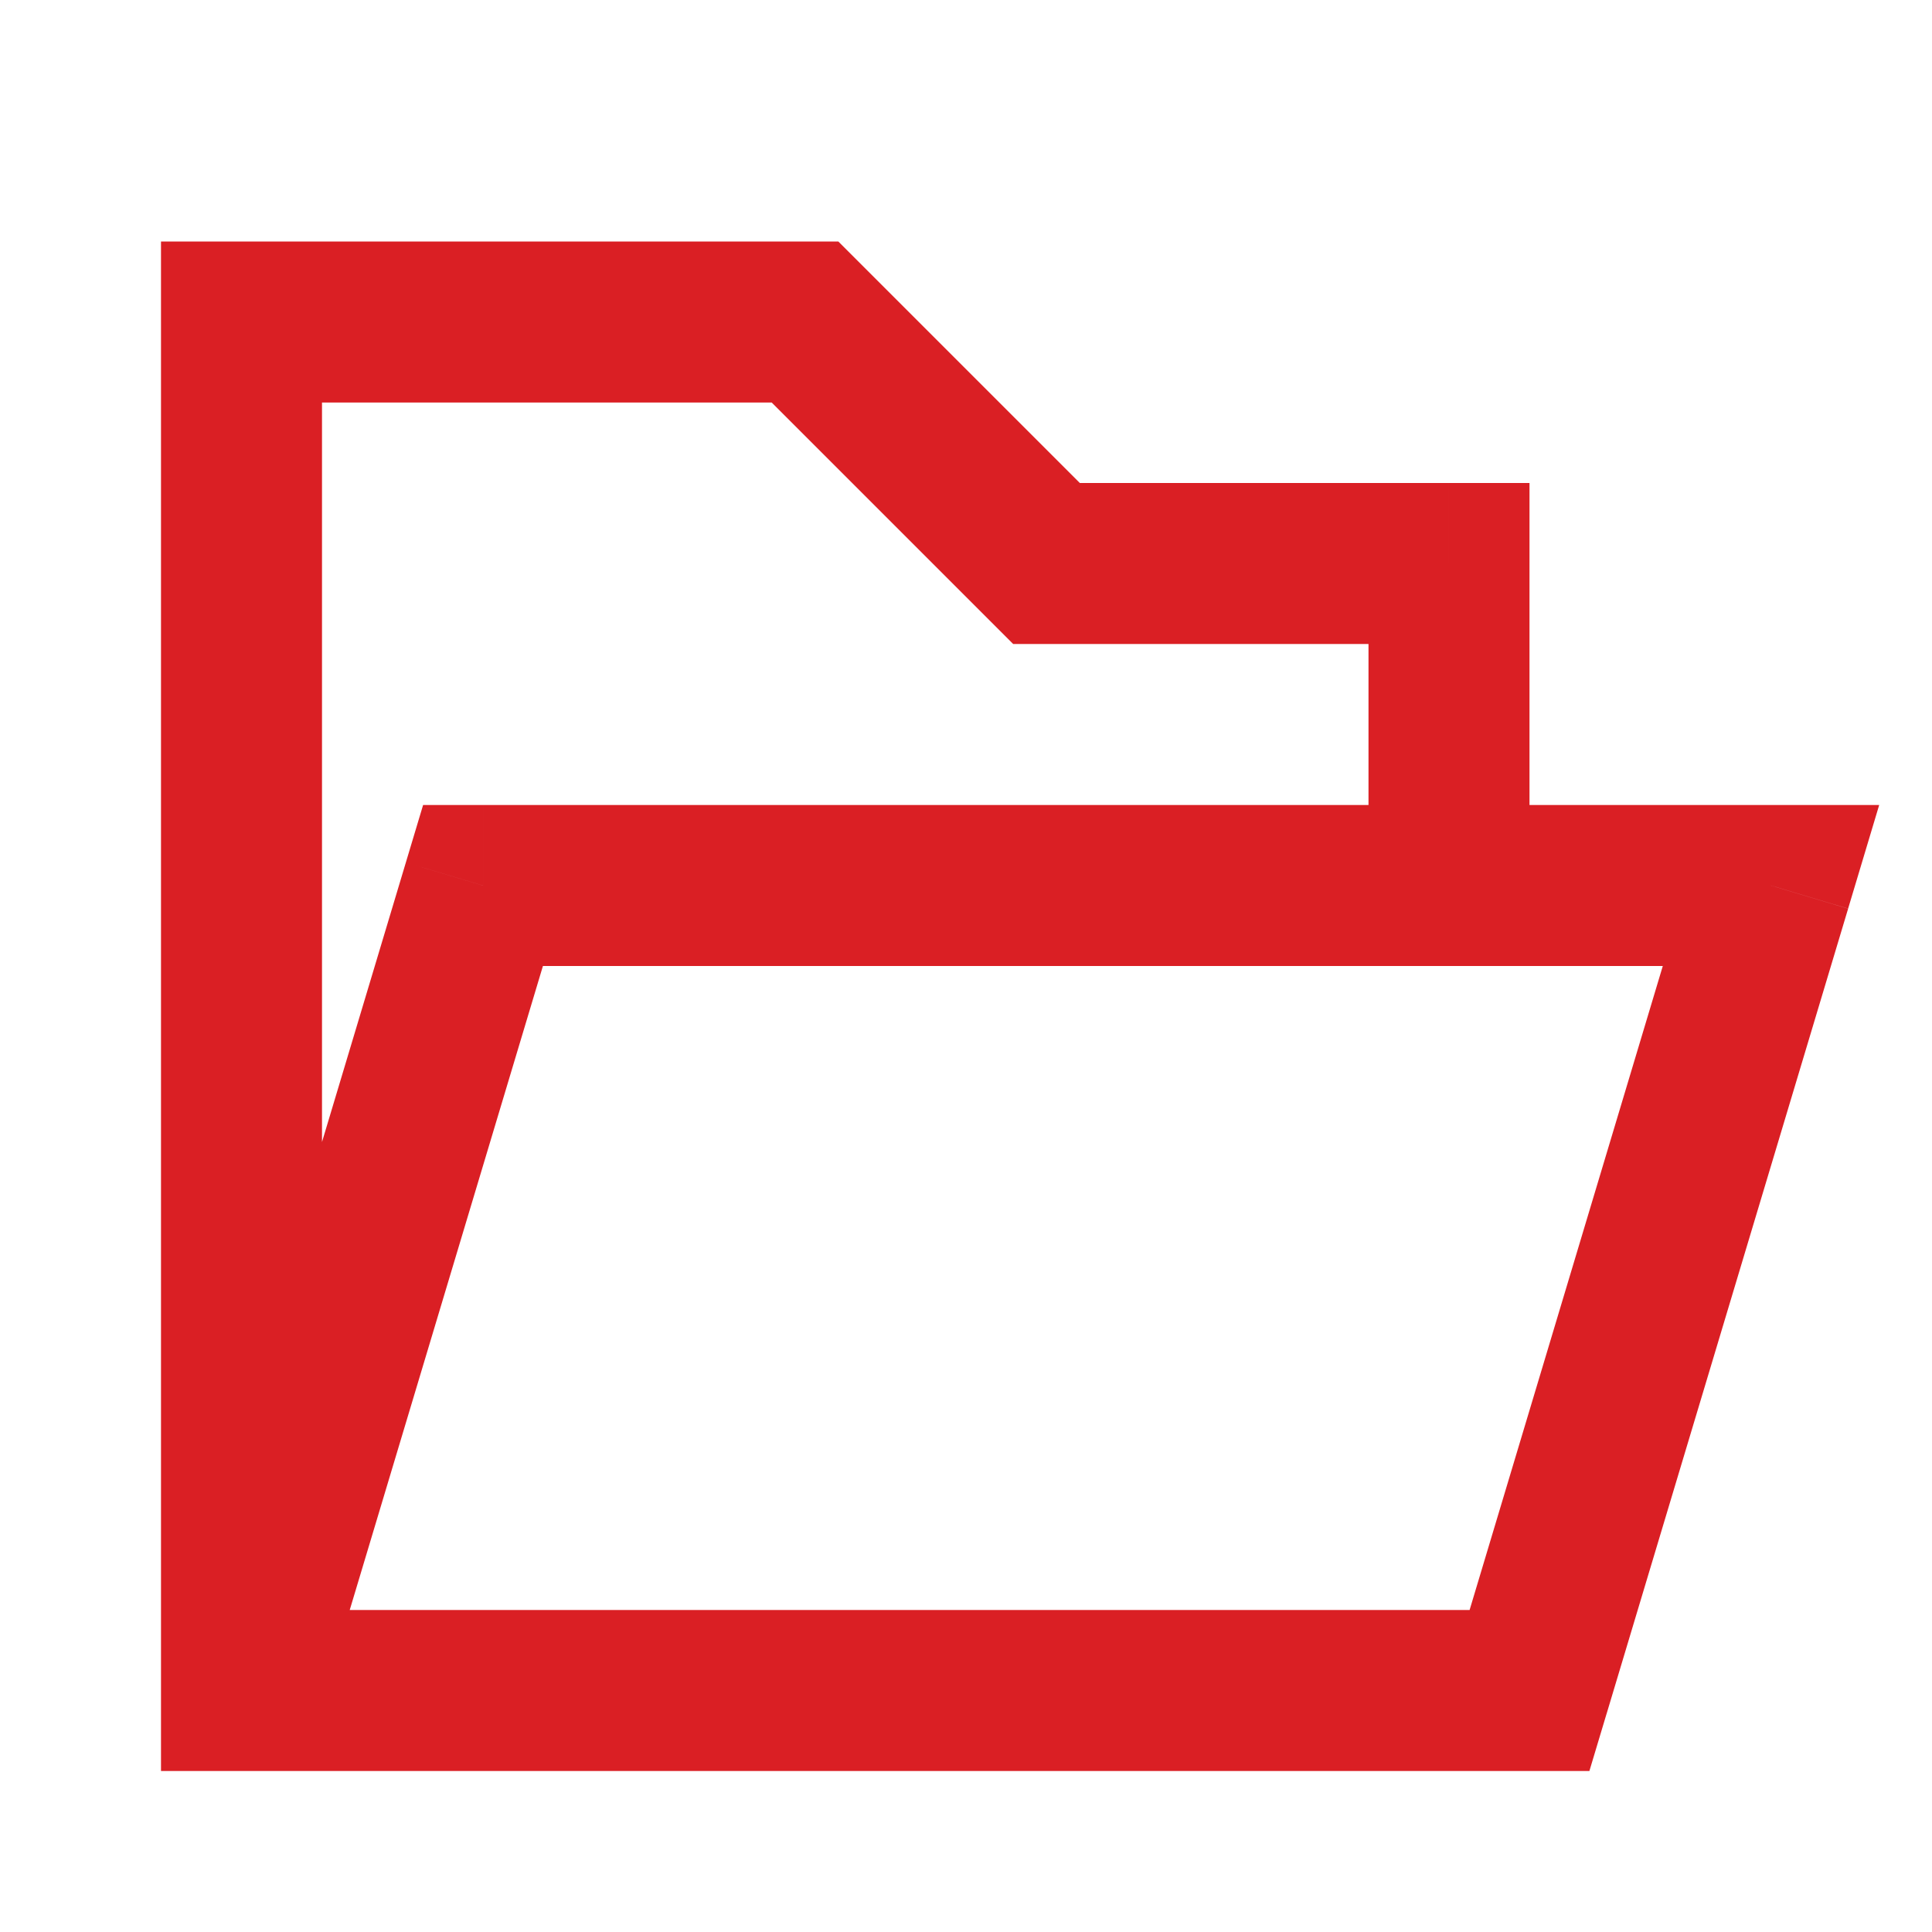 <?xml version="1.0" encoding="UTF-8"?>
<svg width="24" height="24" fill="none" version="1.1" viewBox="0 0 24 24" xmlns="http://www.w3.org/2000/svg"><path d="m3 21h-1v1h1v-1zm0-17v-1h-1v1h1zm7 0 0.707-0.707-0.293-0.293h-0.414v1zm3 3-0.707 0.707 0.293 0.293h0.414v-1zm5 0h1v-1h-1v1zm4 4 0.958 0.287 0.386-1.287h-1.344v1zm-3 10v1h0.744l0.214-0.713-0.958-0.287zm-13-10v-1h-0.744l-0.214 0.713 0.958 0.287zm-2 10v-17h-2v17h2zm-1-16h7v-2h-7v2zm6.293-0.293 3 3 1.414-1.414-3-3-1.414 1.414zm3.707 3.293h5v-2h-5v2zm4-1v4h2v-4h-2zm1 5h4v-2h-4v2zm3.042-1.287-3 10 1.916 0.575 3-10-1.916-0.575zm-2.042 9.287h-16v2h16v-2zm-13.958-9.287-3 10 1.916 0.575 3-10-1.916-0.575zm0.958 1.287h12v-2h-12v2z" fill="#da1f24"/></svg>
